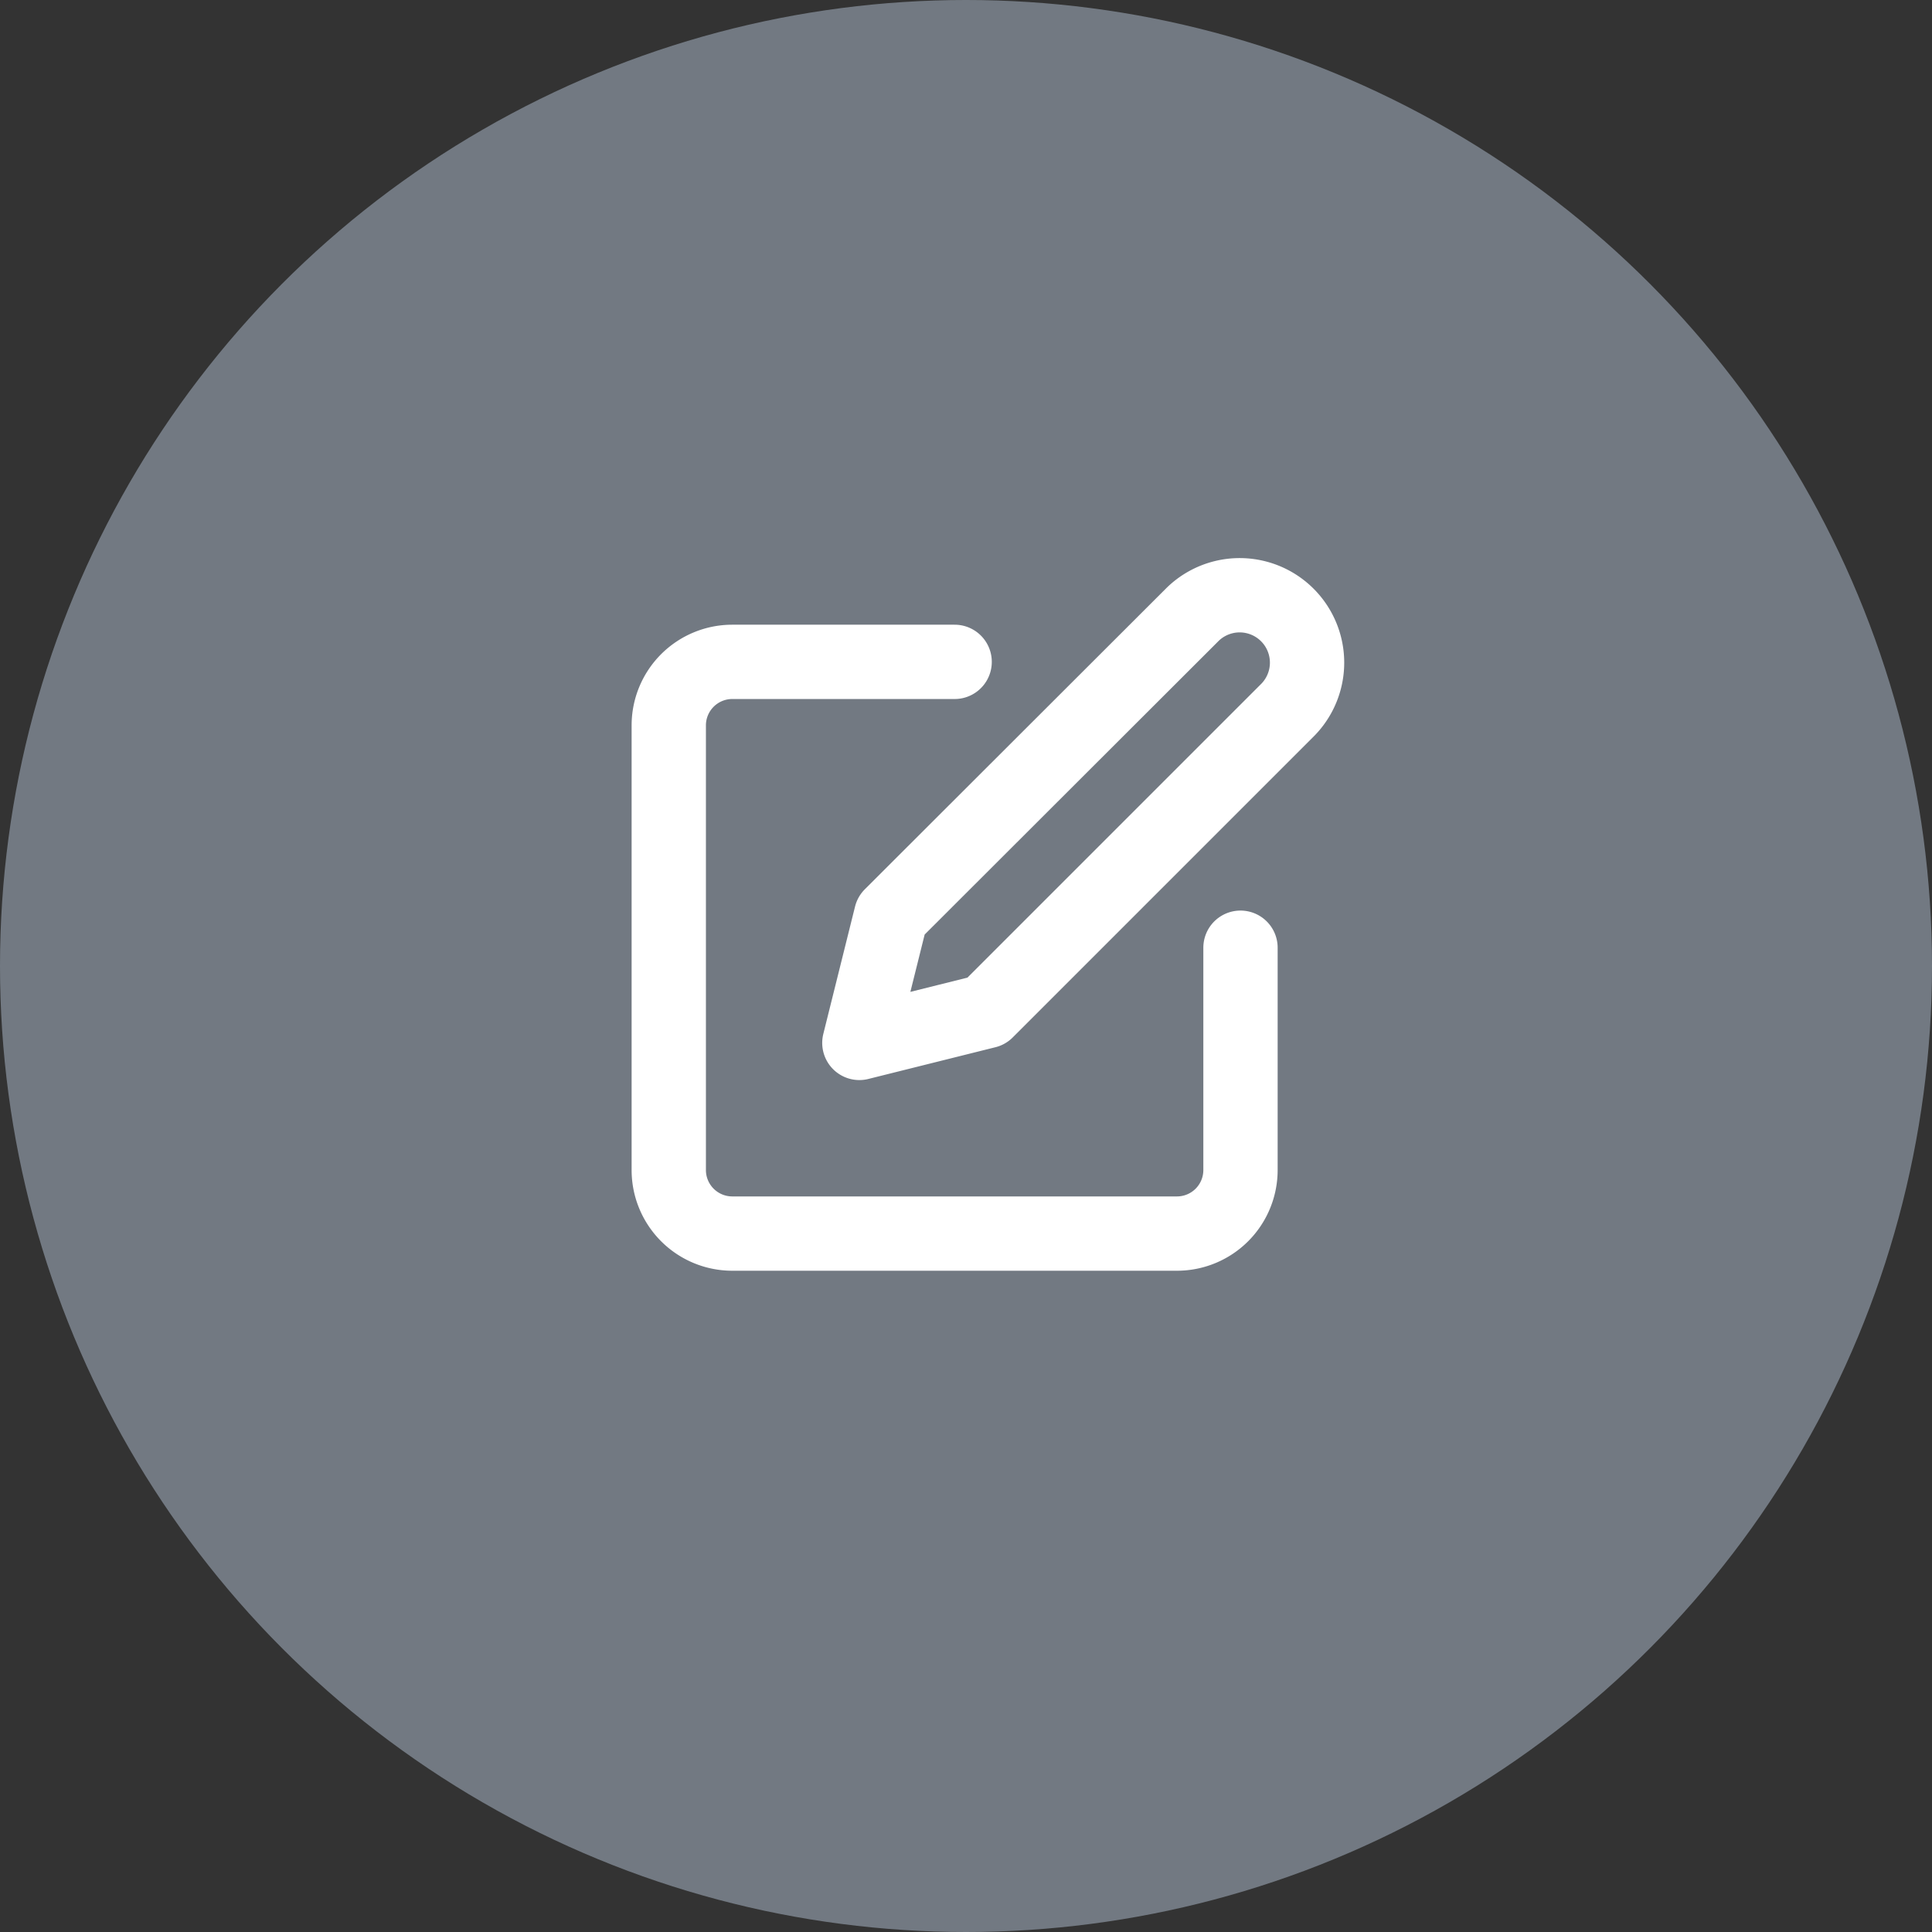 <svg xmlns="http://www.w3.org/2000/svg" width="26" height="26" viewBox="0 0 26 26">
  <rect x="0" y="0" width="26" height="26" fill="#333333" stroke="none"/>
  <g id="Group_57174" data-name="Group 57174" transform="translate(251 4194)">
    <circle id="Ellipse_1569" data-name="Ellipse 1569" cx="13" cy="13" r="13" transform="translate(-251 -4194)" fill="#88919d" opacity="0.743"/>
    <g id="edit" transform="translate(-242 -4186)">
      <path id="Path_57753" data-name="Path 57753" d="M5.847,4H2.855A.855.855,0,0,0,2,4.855v5.984a.855.855,0,0,0,.855.855H8.839a.855.855,0,0,0,.855-.855V7.847" transform="translate(-2 -3.093)" fill="none" stroke="#fff" stroke-linecap="round" stroke-linejoin="round" stroke-width="1"/>
      <path id="Path_57754" data-name="Path 57754" d="M12.488,2.144A.907.907,0,0,1,13.77,3.427L9.71,7.487,8,7.914,8.427,6.2Z" transform="translate(-5.435 -1.879)" fill="none" stroke="#fff" stroke-linecap="round" stroke-linejoin="round" stroke-width="1"/>
    </g>
  </g>
</svg>
